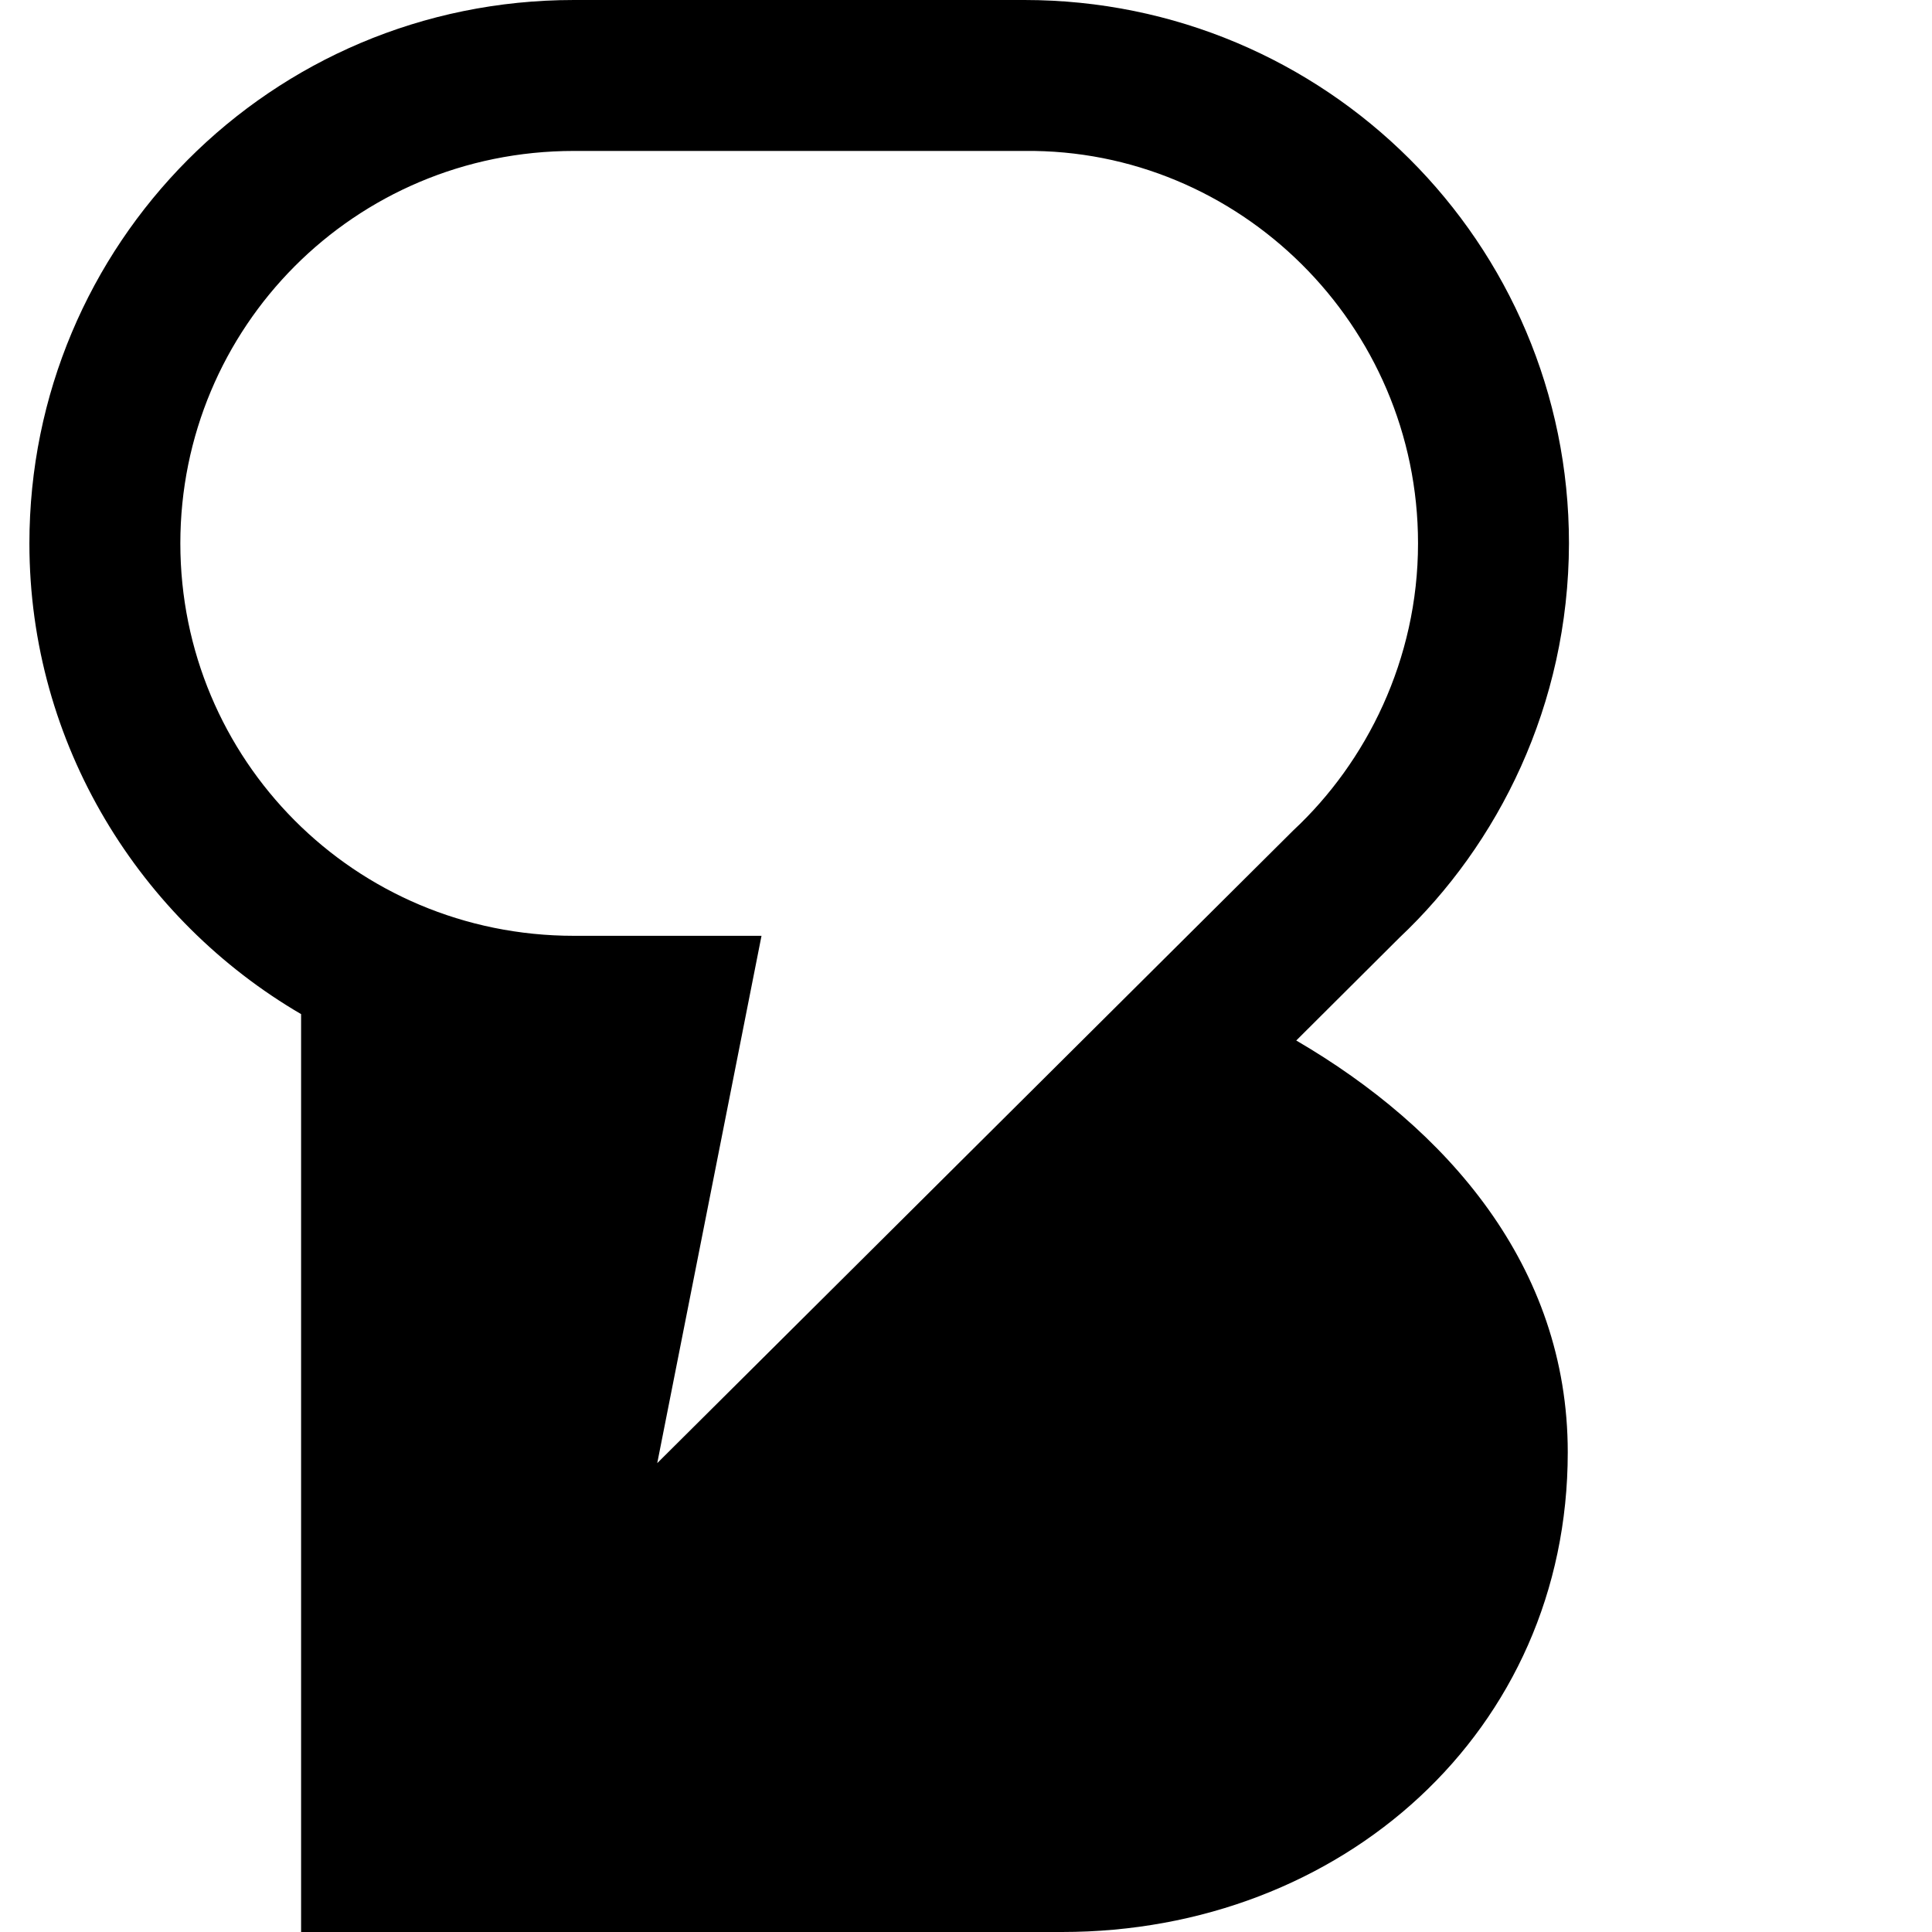 <svg xmlns="http://www.w3.org/2000/svg" viewBox="0 0 32 32" fill="none" preserveAspectRatio="xMidYMid meet" aria-hidden="true" role="img" class="icon" width="36" height="36">
  <path fill-rule="evenodd" clip-rule="evenodd" d="M0.487 9C0.487 4.062 4.472 0 9.507 0H16.967C21.949 0 25.987 4.018 25.987 9C25.981 11.683 24.81 13.994 23.179 15.531L21.47 17.234C23.959 18.686 25.967 20.965 25.967 24.054C25.967 28.68 22.217 32 17.591 32H4.987V16.797C2.323 15.242 0.487 12.335 0.487 9ZM9.507 2.5C5.862 2.5 2.987 5.43 2.987 9C2.987 12.57 5.862 15.5 9.507 15.5H12.613L10.886 24.234L21.423 13.752C22.63 12.627 23.487 10.925 23.487 9C23.487 5.375 20.519 2.461 16.967 2.5H9.507Z" fill="currentColor"></path>
</svg>
